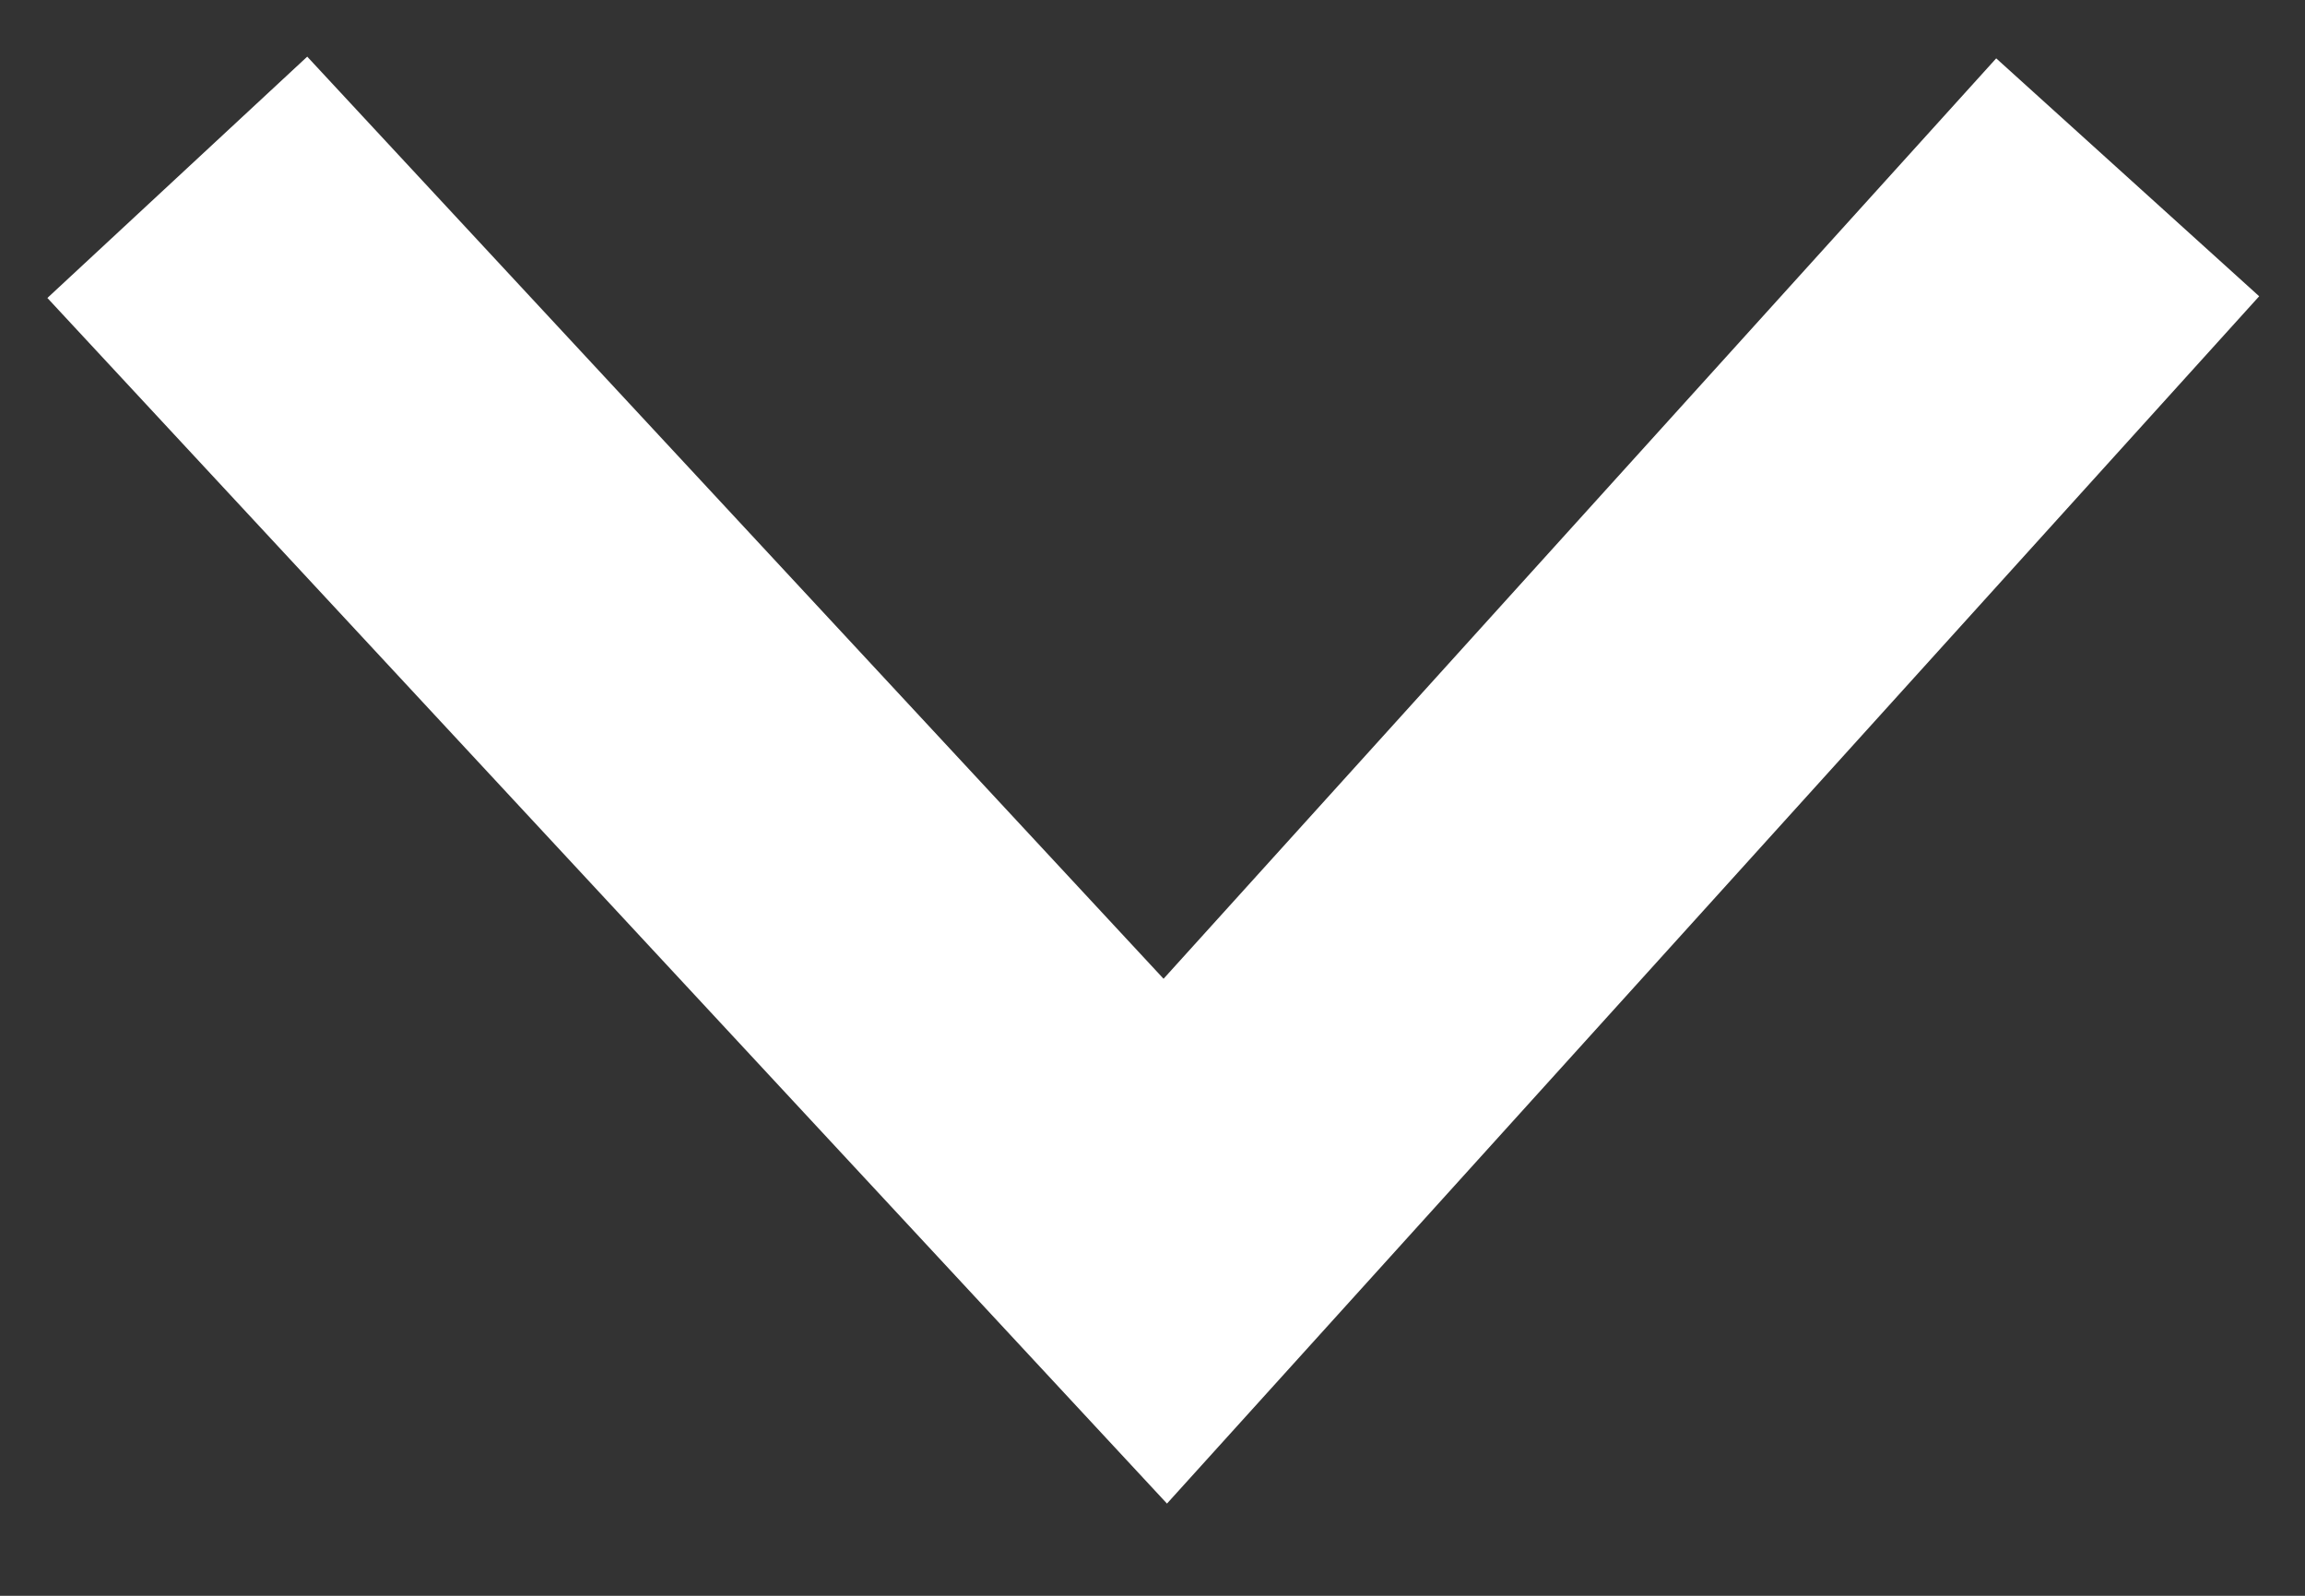 <?xml version="1.0" encoding="UTF-8" standalone="no"?>
<svg
   xmlns:dc="http://purl.org/dc/elements/1.1/"
   xmlns:cc="http://creativecommons.org/ns#"
   xmlns:rdf="http://www.w3.org/1999/02/22-rdf-syntax-ns#"
   xmlns:svg="http://www.w3.org/2000/svg"
   xmlns="http://www.w3.org/2000/svg"
   xmlns:sodipodi="http://sodipodi.sourceforge.net/DTD/sodipodi-0.dtd"
   xmlns:inkscape="http://www.inkscape.org/namespaces/inkscape"
   width="13"
   height="9"
   viewBox="0 0 13 9"
   version="1.1"
   id="svg4"
   sodipodi:docname="arrow.svg"
   inkscape:version="0.92.2 5c3e80d, 2017-08-06">
  <rect x="0" y="0" width="13" height="9" fill="#333333" stroke="none"/>
  <defs
     id="defs8" />
  <sodipodi:namedview
     pagecolor="#ffffff"
     bordercolor="#666666"
     borderopacity="1"
     objecttolerance="10"
     gridtolerance="10"
     guidetolerance="10"
     inkscape:pageopacity="0"
     inkscape:pageshadow="2"
     inkscape:window-width="1470"
     inkscape:window-height="775"
     id="namedview6"
     showgrid="false"
     inkscape:zoom="26.222222"
     inkscape:cx="6.5"
     inkscape:cy="4.5"
     inkscape:window-x="0"
     inkscape:window-y="0"
     inkscape:window-maximized="0"
     inkscape:current-layer="svg4" />
  <path
     fill="none"
     fill-rule="evenodd"
     stroke="#989FAE"
     stroke-width="2"
     d="M12 1L6.572 7 1 1"
     id="path2"
     style="stroke:#ffffff;stroke-opacity:1" />
</svg>
